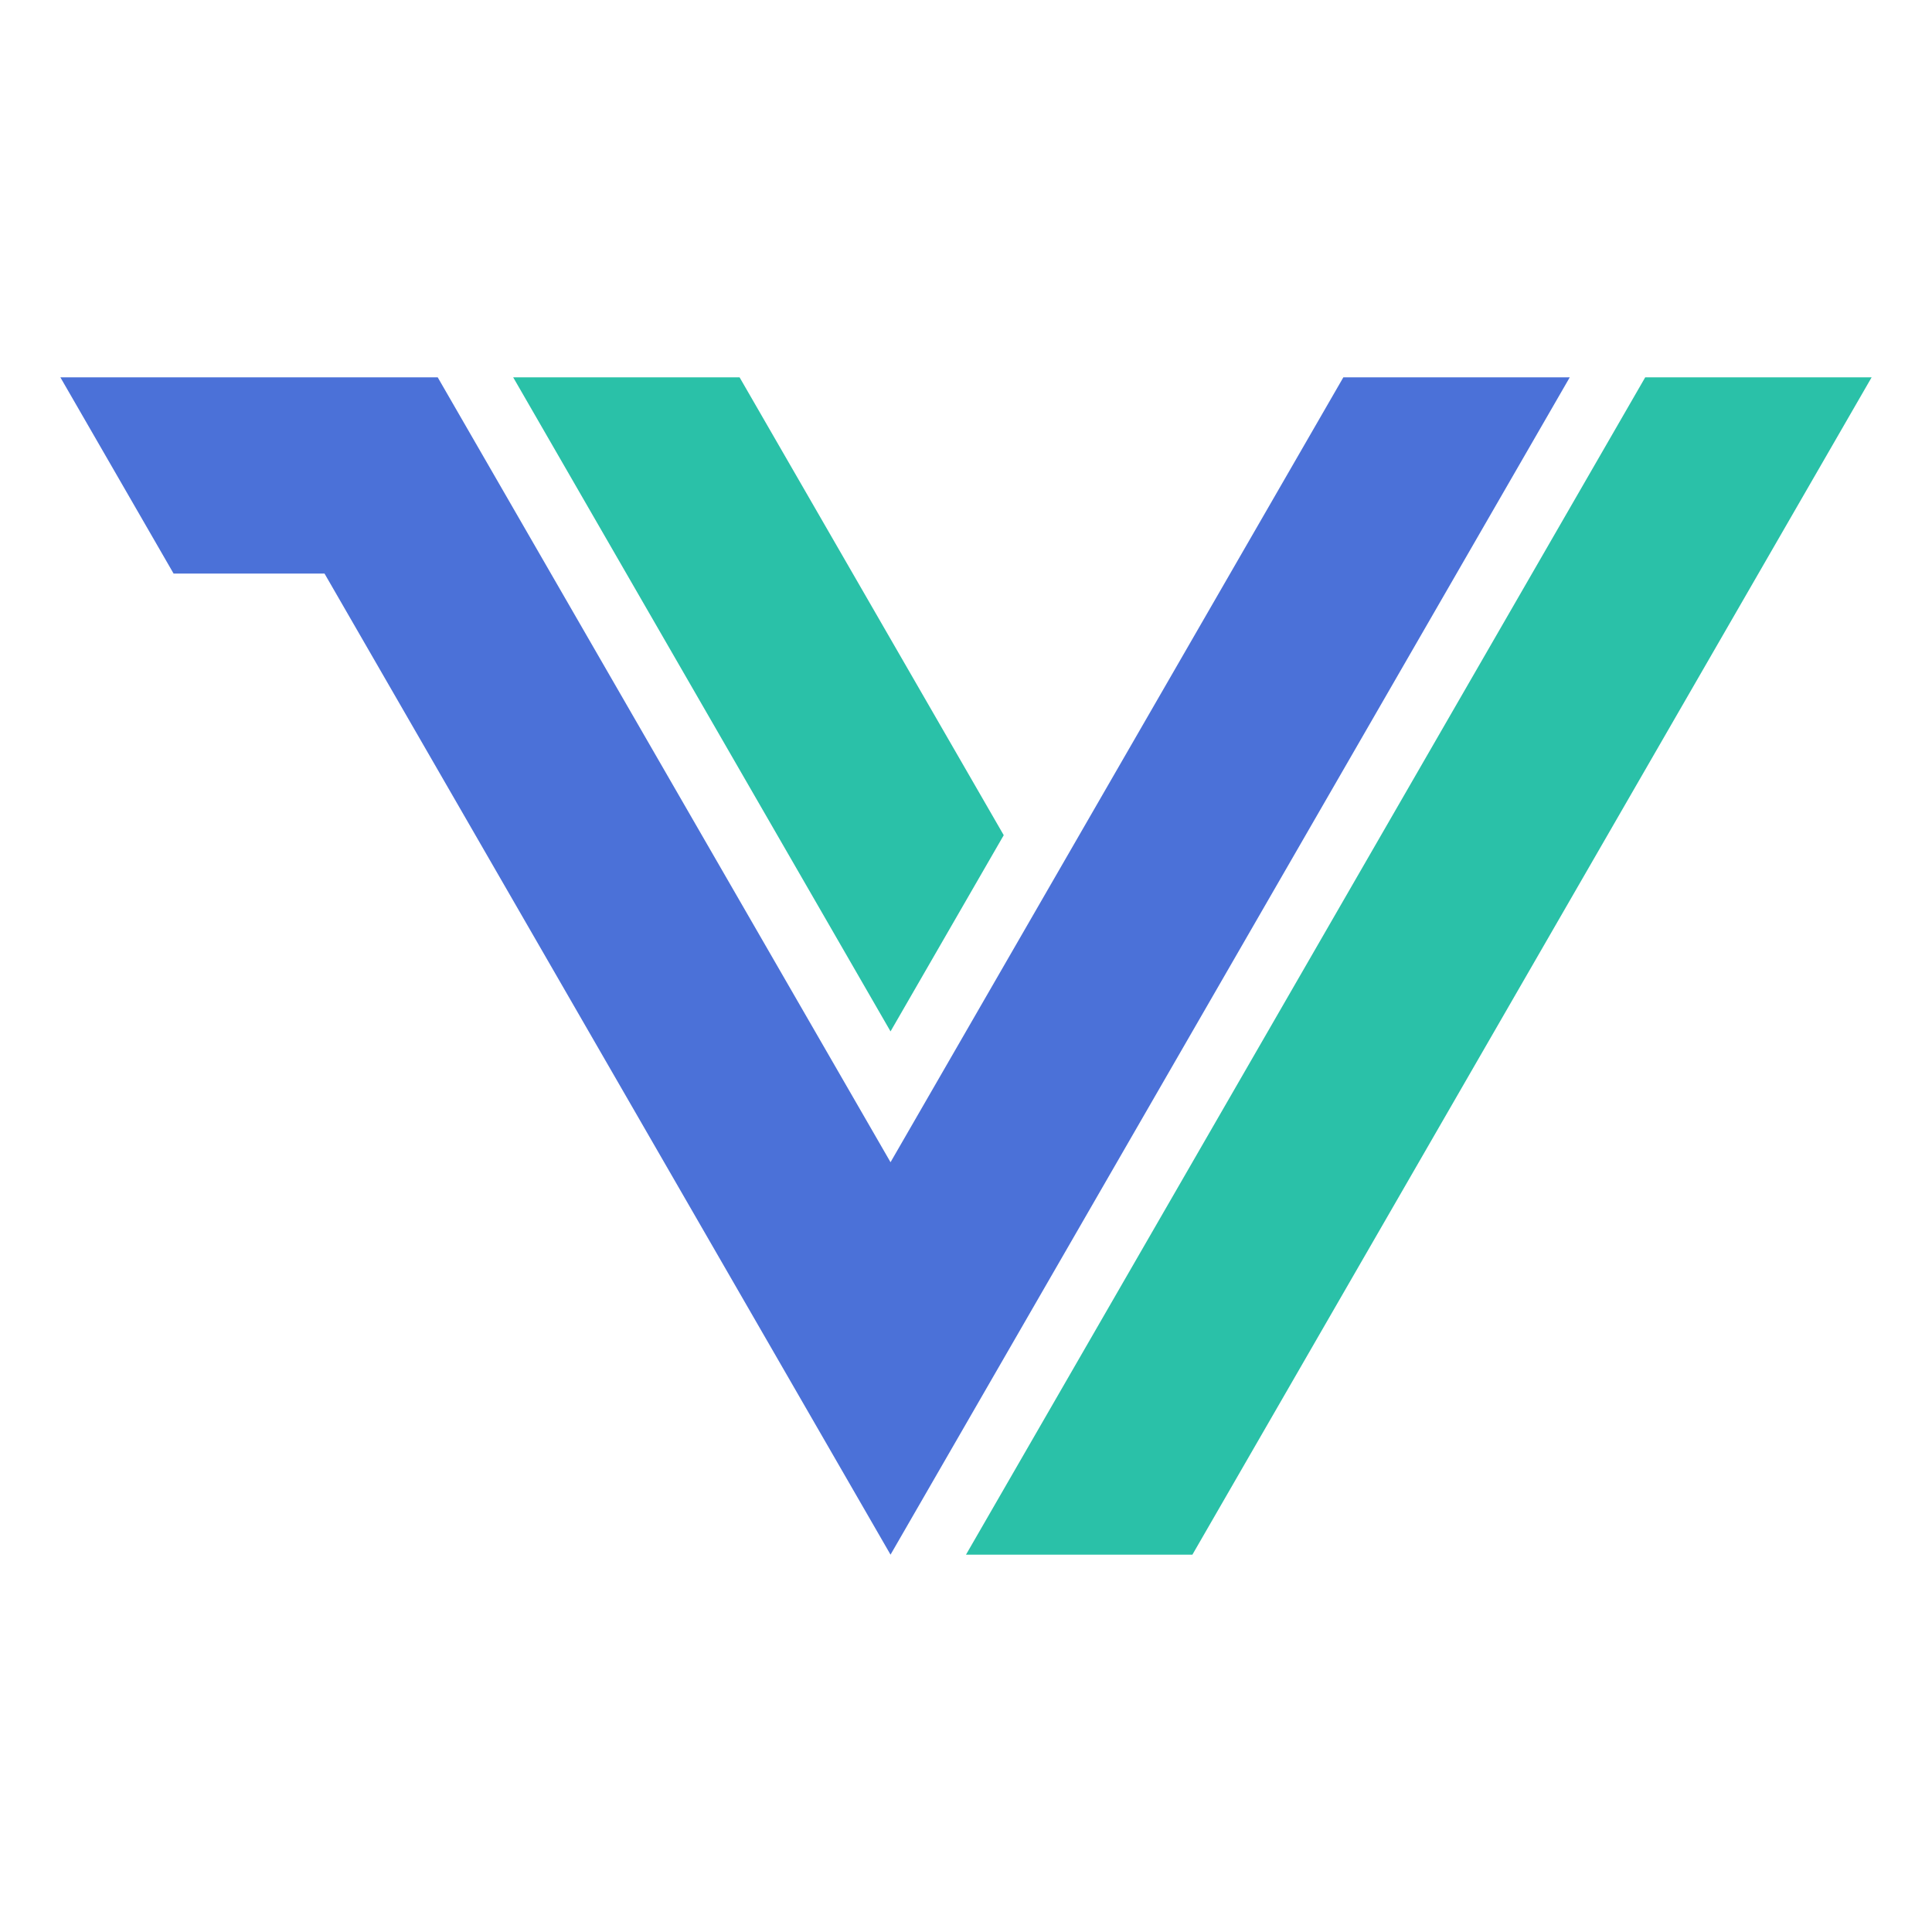 <?xml version="1.0" encoding="UTF-8"?>
<svg id="Layer_1" data-name="Layer 1" xmlns="http://www.w3.org/2000/svg" viewBox="0 0 768 768">
  <defs>
    <style>
      .cls-1 {
        fill: #2ac1a8;
      }

      .cls-2 {
        fill: #4b71d8;
      }
    </style>
  </defs>
  <g>
    <polygon class="cls-1" points="399 332 384 306 369 280 354 254 339 228 324 202 309 176 294 150 264 150 234 150 204 150 219 176 234 202 249 228 264 254 279 280 294 306 309 332 324 358 339 384 354 410 369 384 384 358 399 332"/>
    <polygon class="cls-1" points="714 150 684 150 654 150 639 176 624 202 609 228 594 254 579 280 564 306 549 332 534 358 519 384 504 410 489 436 474 462 459 488 444 514 429 540 414 566 399 592 384 618 414 618 444 618 474 618 489 592 504 566 519 540 534 514 549 488 564 462 579 436 594 410 609 384 624 358 639 332 654 306 669 280 684 254 699 228 714 202 729 176 744 150 714 150"/>
  </g>
  <polygon class="cls-2" points="594 150 564 150 534 150 519 176 504 202 489 228 474 254 459 280 444 306 429 332 414 358 399 384 384 410 369 436 354 462 339 436 324 410 309 384 294 358 279 332 264 306 249 280 234 254 219 228 204 202 189 176 174 150 144 150 114 150 84 150 54 150 24 150 39 176 54 202 69 228 99 228 129 228 144 254 159 280 174 306 189 332 204 358 219 384 234 410 249 436 264 462 279 488 294 514 309 540 324 566 339 592 354 618 369 592 384 566 399 540 414 514 429 488 444 462 459 436 474 410 489 384 504 358 519 332 534 306 549 280 564 254 579 228 594 202 609 176 624 150 594 150"/>
</svg>
